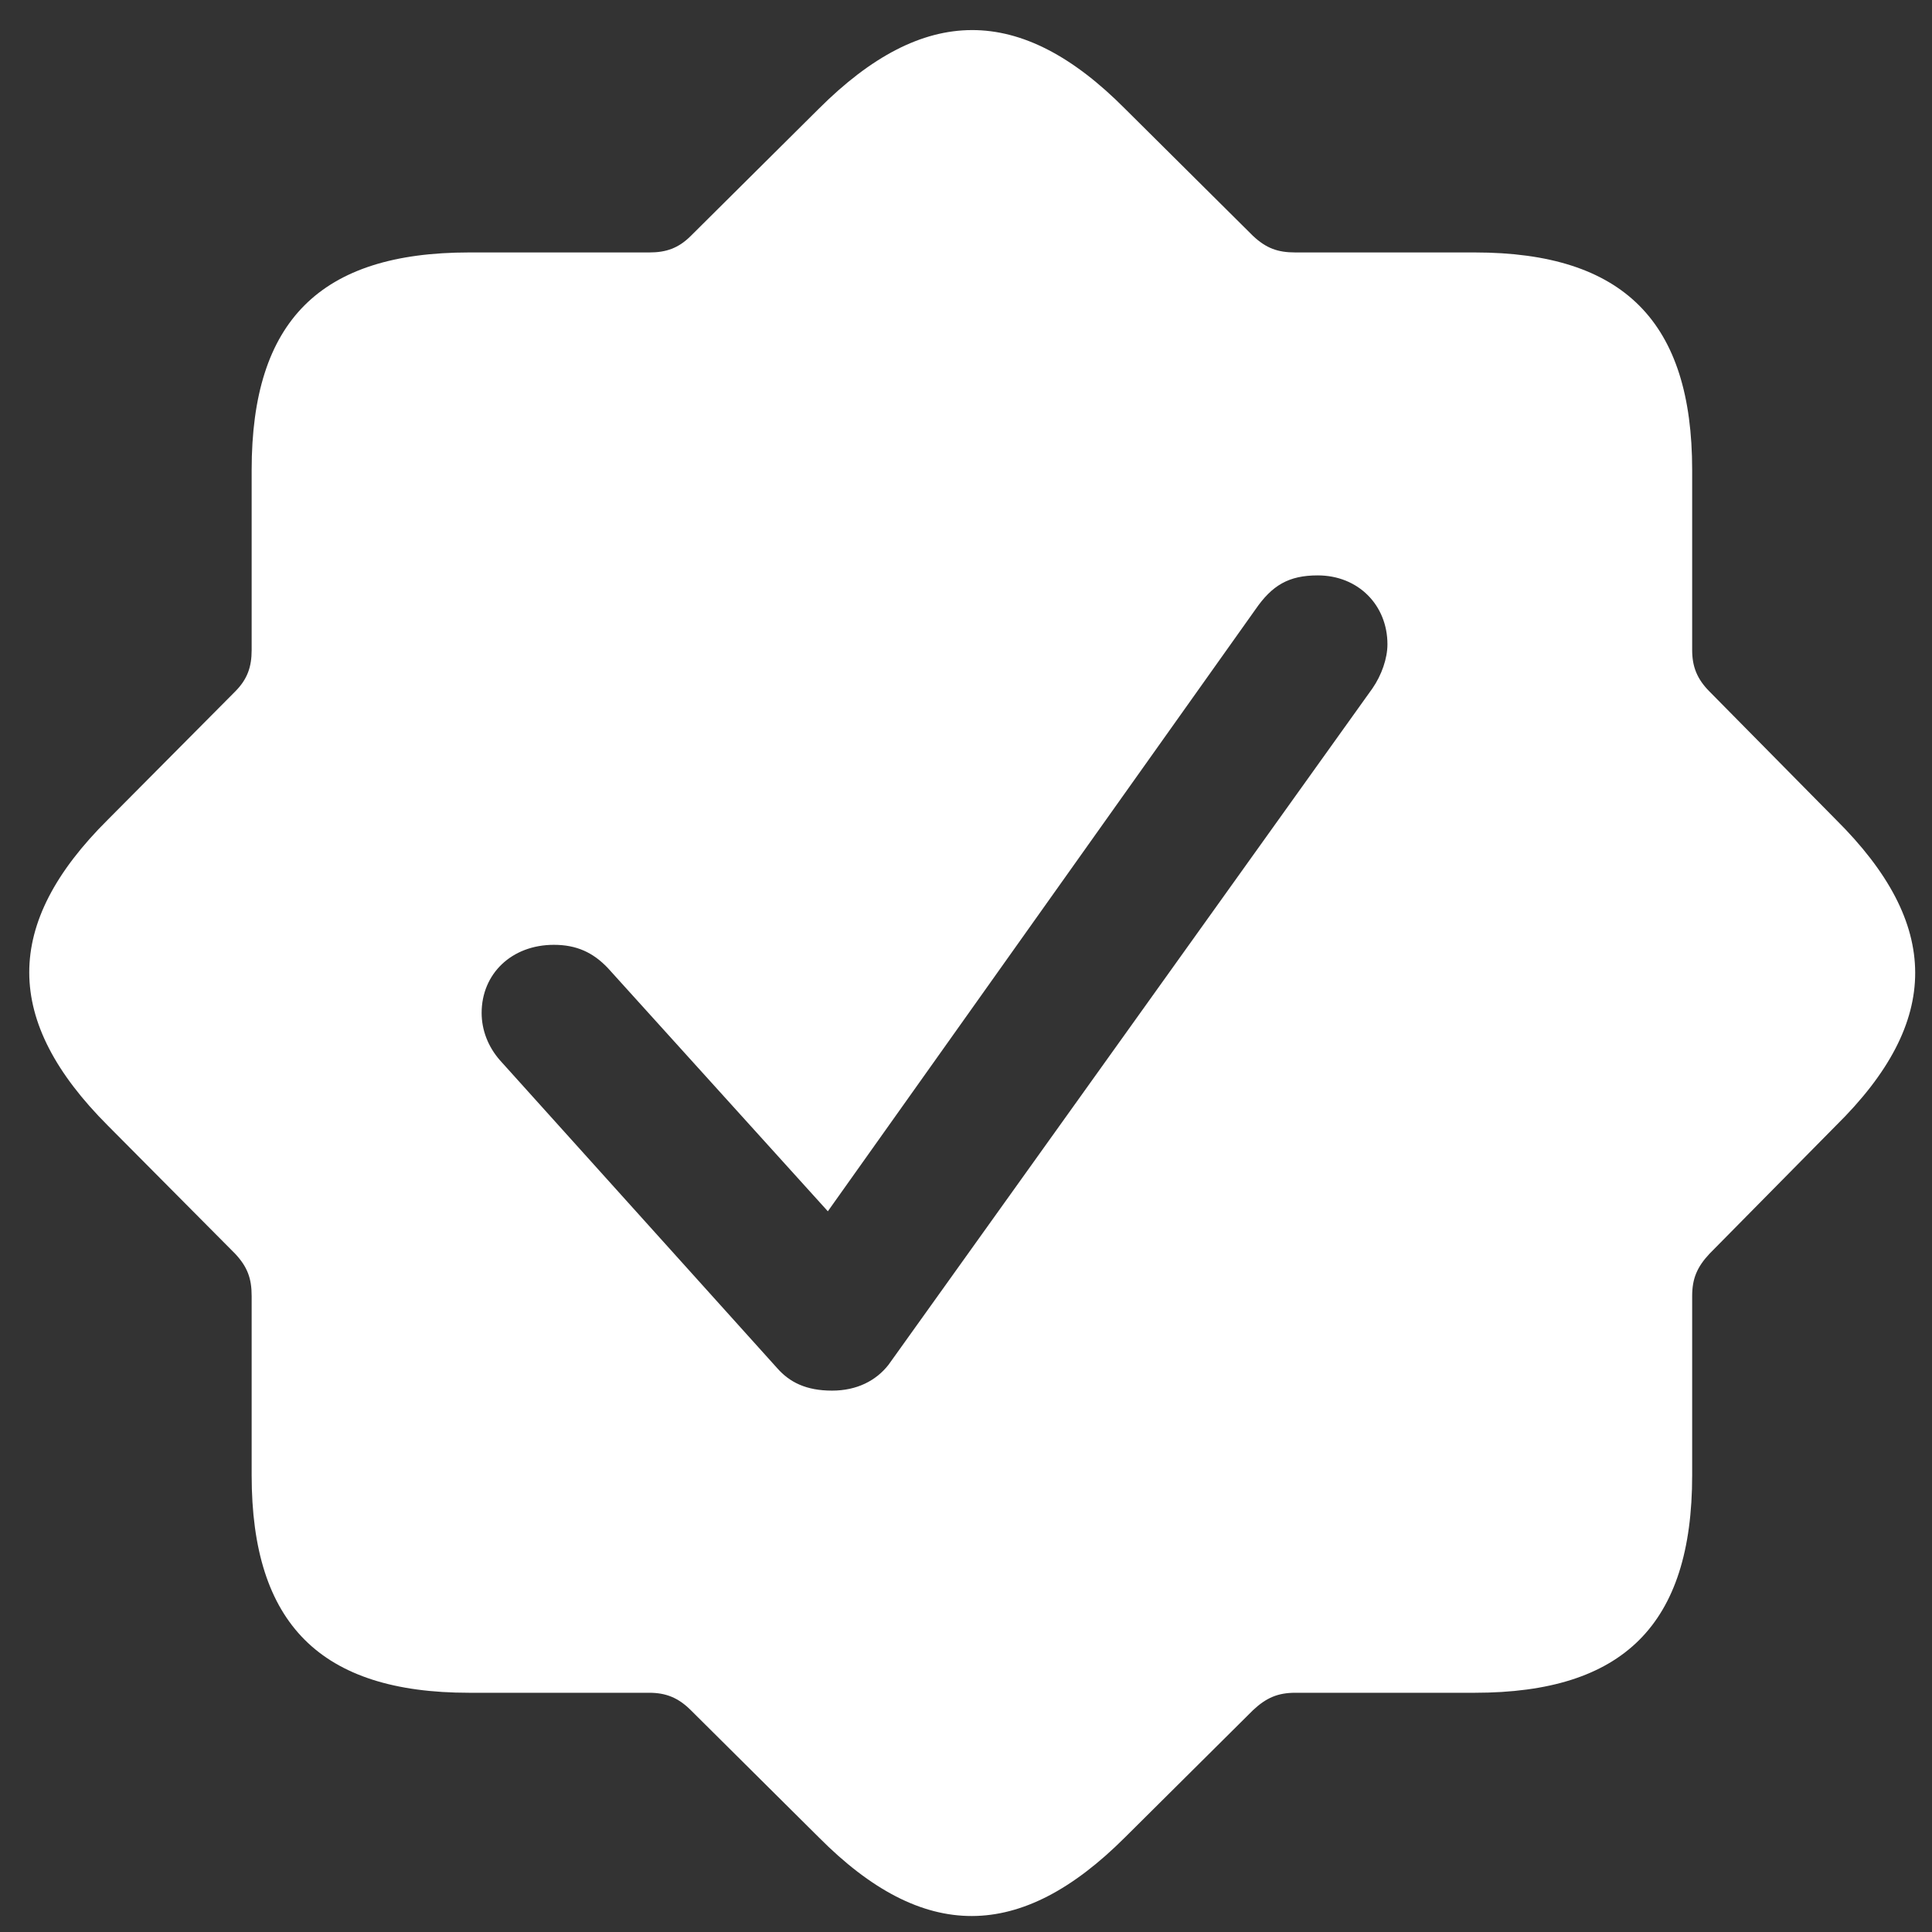 <svg width="51" height="51" viewBox="0 0 51 51" fill="none" xmlns="http://www.w3.org/2000/svg">
<rect x="0" y="0" width="51" height="51" fill="#333333" stroke="none"/>
<path d="M21.612 48.499C24.374 51.282 26.938 51.26 29.7 48.499L33.075 45.146C33.425 44.817 33.732 44.685 34.193 44.685H38.927C42.85 44.685 44.669 42.889 44.669 38.944V34.211C44.669 33.75 44.8 33.444 45.129 33.093L48.46 29.718C51.266 26.957 51.244 24.393 48.46 21.632L45.129 18.257C44.8 17.928 44.669 17.599 44.669 17.161V12.406C44.669 8.505 42.872 6.664 38.927 6.664H34.193C33.732 6.664 33.425 6.555 33.075 6.226L29.7 2.873C26.938 0.09 24.374 0.112 21.612 2.873L18.237 6.226C17.908 6.555 17.58 6.664 17.141 6.664H12.385C8.462 6.664 6.643 8.461 6.643 12.406V17.161C6.643 17.599 6.534 17.928 6.205 18.257L2.852 21.632C0.068 24.393 0.09 26.957 2.852 29.718L6.205 33.093C6.534 33.444 6.643 33.75 6.643 34.211V38.944C6.643 42.867 8.462 44.685 12.385 44.685H17.141C17.58 44.685 17.908 44.817 18.237 45.146L21.612 48.499ZM21.963 36.709C21.284 36.709 20.845 36.49 20.517 36.117L13.196 27.987C12.889 27.636 12.714 27.198 12.714 26.738C12.714 25.708 13.503 24.941 14.621 24.941C15.213 24.941 15.651 25.138 16.046 25.554L21.853 31.975L33.141 16.087C33.579 15.452 34.017 15.189 34.784 15.189C35.858 15.189 36.625 15.978 36.625 17.008C36.625 17.38 36.472 17.819 36.231 18.169L23.453 36.029C23.125 36.446 22.621 36.709 21.963 36.709Z" fill="white"/>
</svg>
